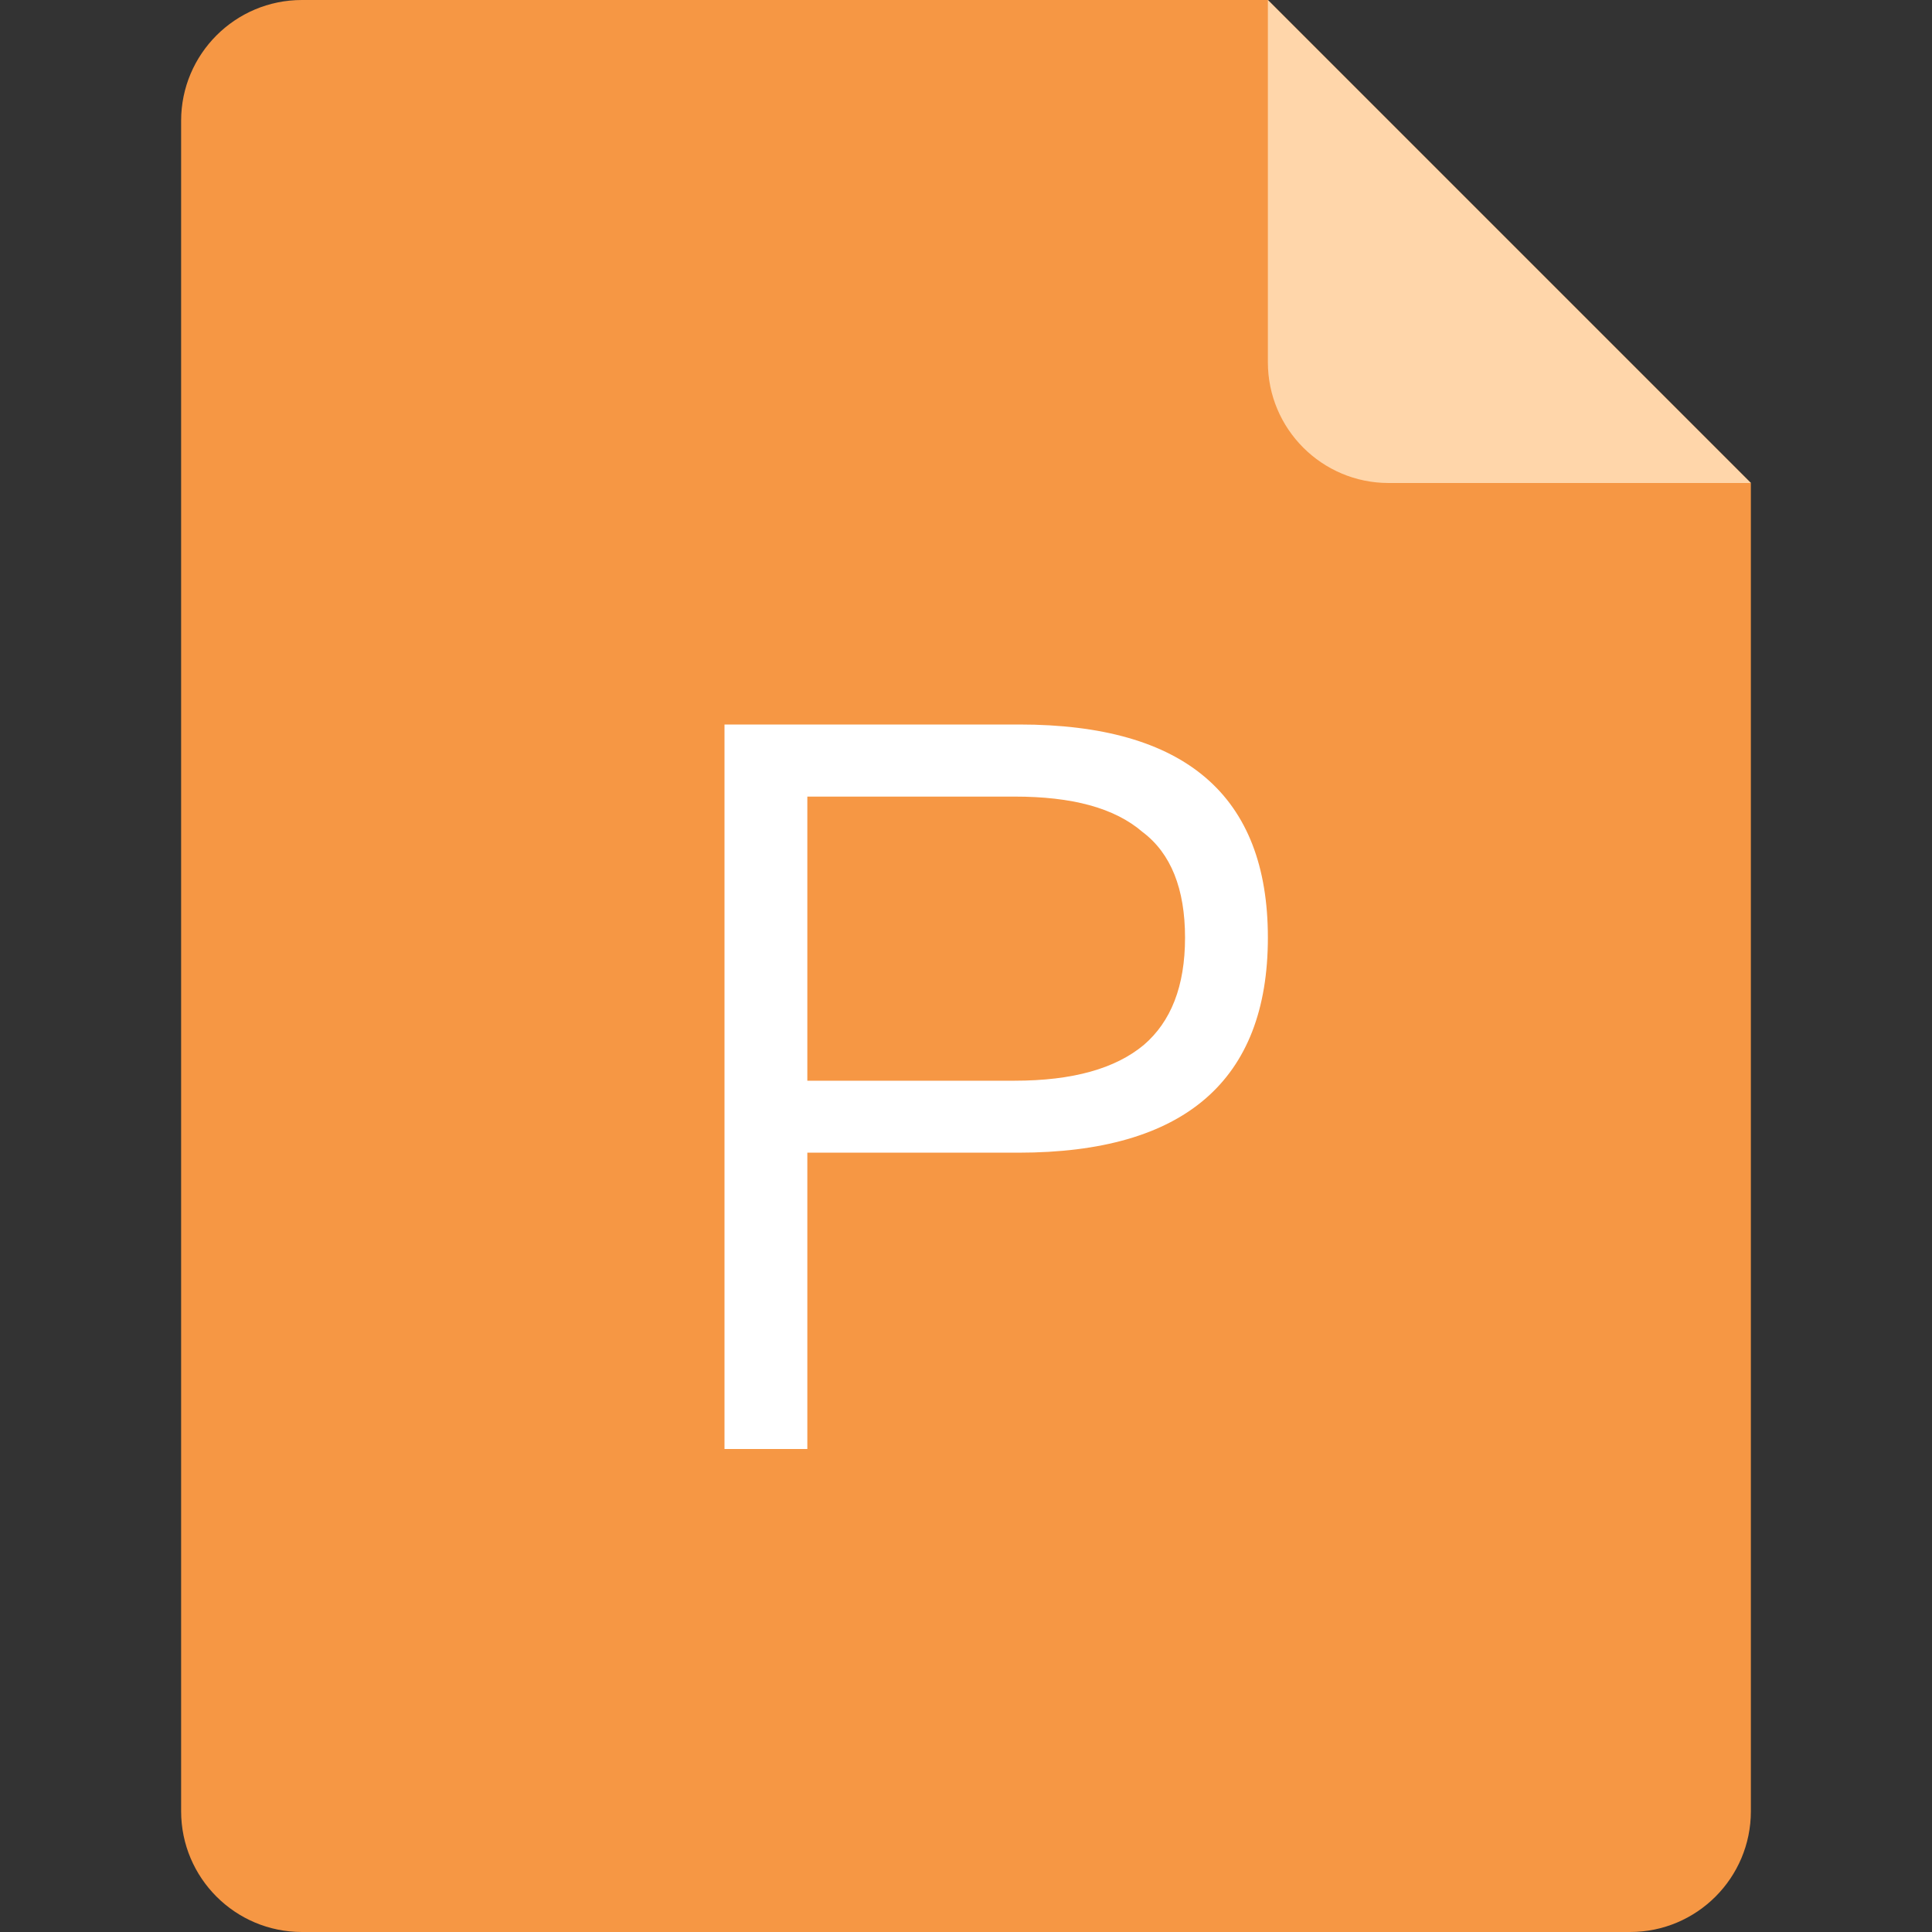 <?xml version="1.0" encoding="UTF-8"?>
<svg width="16px" height="16px" viewBox="0 0 16 16" version="1.1" xmlns="http://www.w3.org/2000/svg" xmlns:xlink="http://www.w3.org/1999/xlink">
    <rect x="0" y="0" width="16" height="16" fill="#333333" stroke="none"/>
    <title>1.Icon/系统自带/文件彩/ppt</title>
    <g id="1.Icon/系统自带/文件彩/ppt" stroke="none" stroke-width="1" fill="none" fill-rule="evenodd">
        <g id="文件类型-标准图-幻灯片" transform="translate(1.5, 0)" fill-rule="nonzero">
            <path d="M1,0 L9,0 L13,4 L13,15 C13,15.552 12.552,16 12,16 L1,16 C0.448,16 0,15.552 0,15 L0,1 C0,0.448 0.448,0 1,0 Z" id="路径" fill="#F69744"></path>
            <path d="M5.186,12 L5.186,9.546 L6.934,9.546 C8.306,9.546 9,8.95 9,7.765 C9,6.588 8.314,6 6.942,6 L4.5,6 L4.5,12 L5.186,12 Z M6.901,8.95 L5.186,8.95 L5.186,6.597 L6.901,6.597 C7.377,6.597 7.729,6.689 7.963,6.891 C8.197,7.067 8.314,7.361 8.314,7.765 C8.314,8.168 8.197,8.462 7.971,8.655 C7.737,8.849 7.386,8.95 6.901,8.95 L6.901,8.95 Z" id="形状" fill="#FFFFFF"></path>
            <path d="M9,0 L13,4 L10,4 C9.448,4 9,3.552 9,3 L9,0 Z" id="路径" fill="#FFD6AA"></path>
        </g>
    </g>
</svg>
